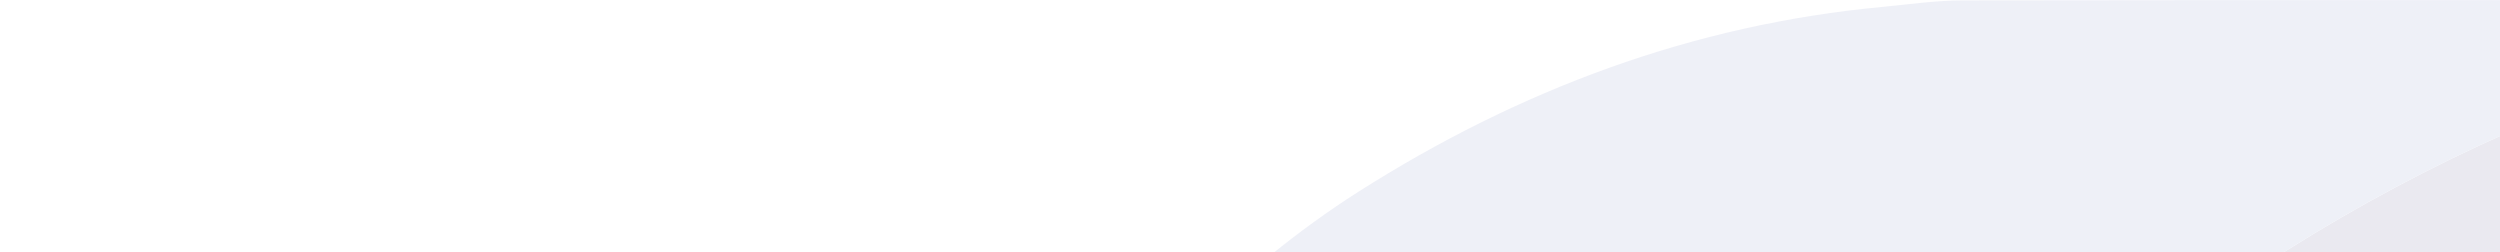 <svg id="cover-background" width="100%" height="100%" viewBox="0 0 595 60" fill="none"
    xmlns="http://www.w3.org/2000/svg">
    <g opacity="0.1">
        <path
            d="M353.008 270.377C322.782 298.41 281.124 307.889 239.813 308.985C185.426 310.428 130.984 309.587 76.56 309.752C73.236 309.752 69.857 309.825 66.588 310.318C58.552 311.56 54.133 316.381 54.06 324.545C53.987 332.197 59.867 337.84 68.232 338.151C75.829 338.443 83.427 338.187 91.042 338.242C101.818 338.297 108.137 343.1 108.429 351.41C108.721 359.756 101.781 365.272 90.732 365.29C66.406 365.326 42.079 365.253 17.753 365.326C6.576 365.363 0.092 370.513 0.001 379.151C-0.09 388.155 6.028 393.196 17.333 393.251C29.496 393.305 41.659 393.068 53.822 393.342C63.118 393.543 68.798 399.04 68.798 407.057C68.798 414.984 62.935 420.17 53.603 420.335C46.608 420.444 39.614 420.243 32.619 420.389C22.465 420.609 15.963 426.252 15.963 434.635C15.963 439.328 18.136 443.255 21.898 445.775C24.309 447.382 27.231 448.076 30.135 448.076H57.913C57.913 448.076 58.005 448.076 58.059 448.076H57.877C139.421 435.42 211.378 401.944 273.582 347.648C286.366 336.489 298.401 324.417 310.601 312.601C326.983 296.749 343.182 280.677 359.491 264.733C356.569 267.162 353.902 269.555 352.989 270.395L353.008 270.377ZM125.413 419.695C114.273 420.444 103.005 420.499 91.864 419.695C84.431 419.166 79.938 413.943 79.719 406.217C79.518 399.204 85.509 393.451 93.216 393.05C98.64 392.776 104.1 392.995 109.561 392.995C114.401 392.995 119.259 392.776 124.08 393.05C131.805 393.488 137.851 399.241 137.577 406.199C137.266 413.815 132.974 419.184 125.413 419.695ZM127.806 365.29C120.592 365.363 114.456 359.391 114.291 352.122C114.109 344.543 120.537 338.041 128.025 338.26C135.038 338.461 141.375 344.945 141.321 351.866C141.284 358.806 134.819 365.217 127.806 365.29Z"
            fill="#F69520" />
        <path
            d="M273.587 347.641C211.383 401.937 139.426 435.395 57.882 448.069H58.065C137.344 448.069 216.606 448.106 295.886 447.996C302.223 447.996 308.561 447.065 314.88 446.462C360.208 442.243 401.556 426.738 439.781 402.448C468.837 383.984 491.812 358.909 514.97 333.98C555.258 290.605 595.765 247.449 636.291 204.312C641.66 198.596 643.359 192.204 640.711 185.136C637.953 177.721 631.524 174.671 624.037 174.744C584.57 175.091 545.049 174.689 505.637 176.443C469.622 178.032 437.26 191.692 410.797 215.873C393.356 231.798 376.371 248.216 359.478 264.745C343.187 280.688 326.988 296.76 310.588 312.612C298.37 324.428 286.353 336.482 273.569 347.659L273.587 347.641Z"
            fill="#5565AF" />
        <path
            d="M770.428 5.75C770.008 4.764 769.223 3.796 768.236 2.937C765.99 0.983 763.05 0.015 760.054 0.015H696.225C696.225 0.015 696.17 0.015 696.152 0.015C699.111 0.015 702.051 0.015 705.01 0.015H705.192C623.648 12.672 551.691 46.148 489.487 100.444C476.703 111.603 464.668 123.675 452.468 135.491C438.953 148.567 425.548 161.79 412.125 174.975C409.276 177.77 406.445 180.564 403.578 183.358C406.5 180.929 409.166 178.537 410.08 177.697C412.088 175.834 414.17 174.044 416.289 172.327C435.41 156.877 458.404 147.946 482.675 143.289C504.134 137.737 526.36 135.253 549.317 135.509C572 135.765 594.81 137.262 617.329 132.897C638.24 128.843 657.69 121.556 675.131 110.47C675.423 110.269 675.734 110.05 676.026 109.831C680.884 106.434 685.596 102.727 690.107 98.581C695.714 93.431 701.193 88.135 706.598 82.765C715.785 73.652 724.734 64.301 733.573 54.823C745.207 42.349 756.694 29.693 768.346 17.237C770.684 14.735 771.743 8.818 770.428 5.75Z"
            fill="#262262" />
        <path
            d="M705.012 0.018C702.053 0.018 699.113 0.018 696.154 0.018C619.833 0.018 543.511 -0.018 467.19 0.091C460.853 0.091 454.516 1.023 448.197 1.625C402.868 5.844 361.52 21.349 323.295 45.639C294.239 64.103 271.264 89.178 248.106 114.108C207.818 157.482 167.311 200.638 126.785 243.775C121.416 249.492 119.717 255.884 122.365 262.951C125.123 270.366 131.552 273.416 139.04 273.343C178.506 272.996 218.027 273.398 257.439 271.645C293.454 270.056 325.816 256.395 352.279 232.215C369.72 216.289 386.705 199.871 403.598 183.343C406.447 180.549 409.296 177.754 412.145 174.96C425.569 161.774 438.974 148.552 452.488 135.475C464.706 123.659 476.723 111.606 489.508 100.429C551.712 46.133 623.668 12.675 705.213 0H705.03L705.012 0.018Z"
            fill="#5565AF" />
    </g>
</svg>